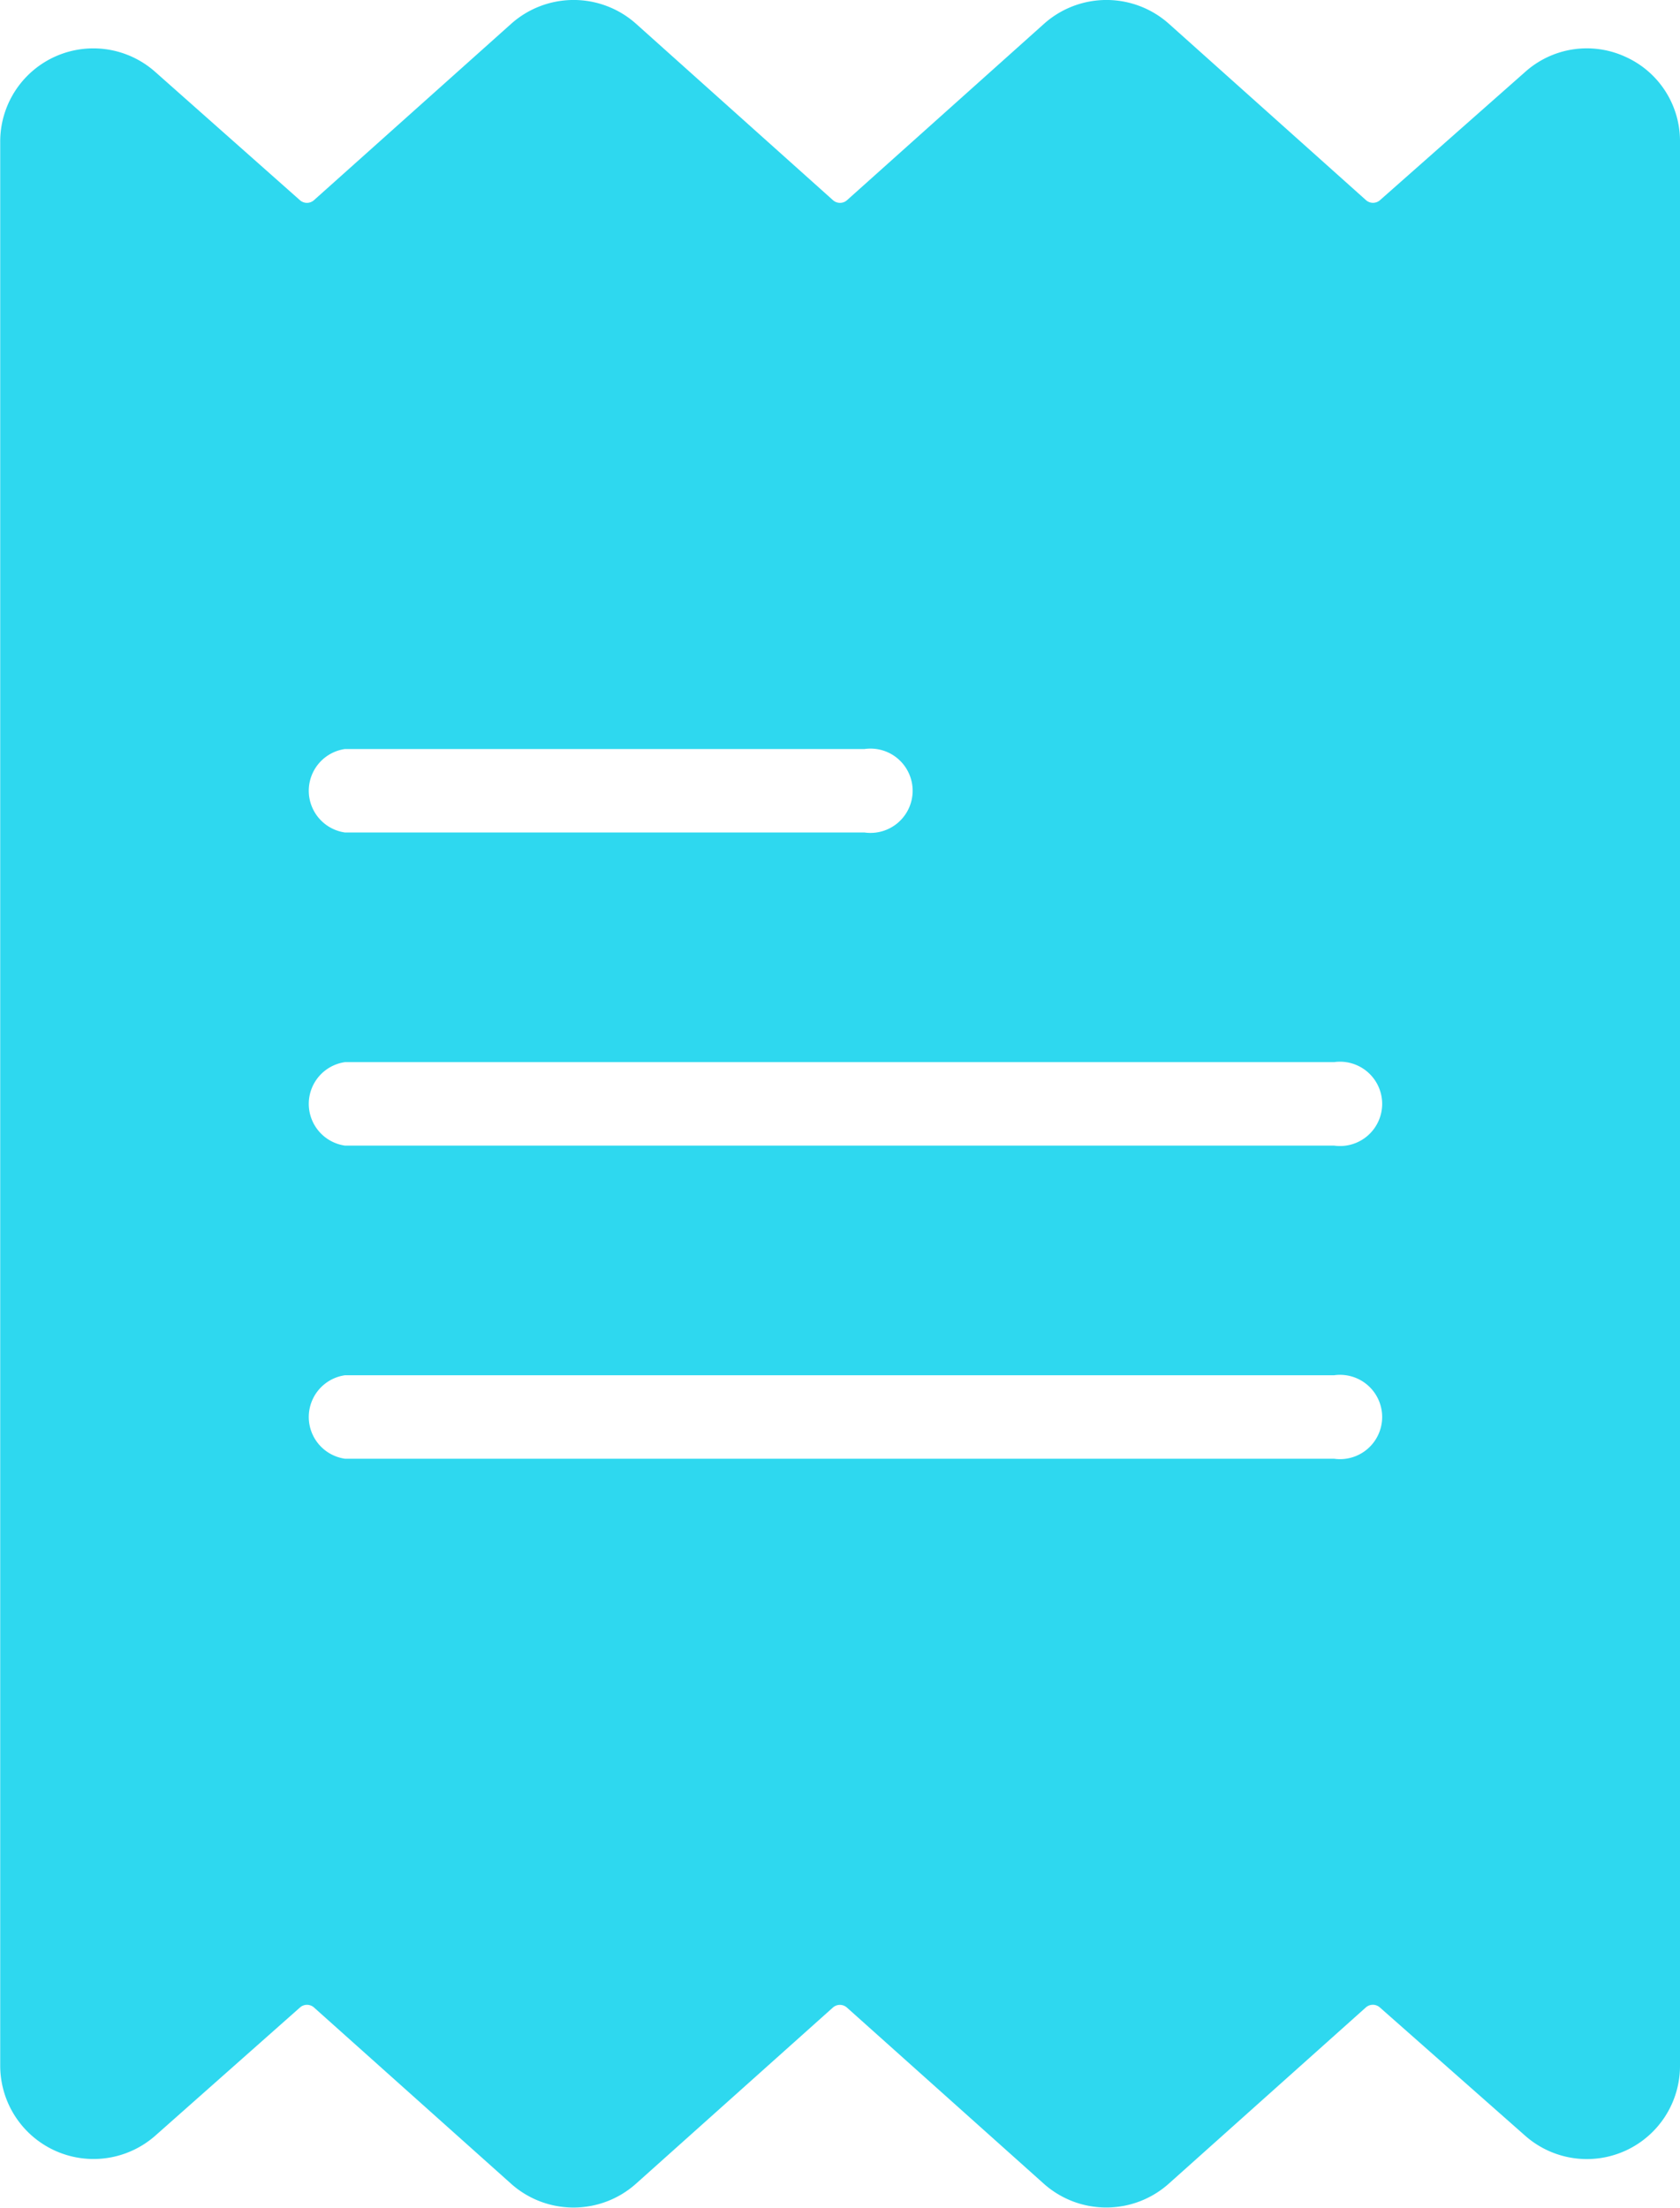 <svg xmlns="http://www.w3.org/2000/svg" width="15.944" height="20.948" viewBox="0 0 15.944 20.948">
  <g id="invoice" transform="translate(-50.526)">
    <g id="Group_17026" data-name="Group 17026" transform="translate(50.526)">
      <path id="Path_15050" data-name="Path 15050" d="M65.95.538A.877.877,0,0,0,65,.683L63.622,1.9a.1.1,0,0,1-.131,0L61.621.227a.89.89,0,0,0-1.188,0L58.564,1.9a.1.1,0,0,1-.132,0L56.564.227a.89.89,0,0,0-1.188,0L53.505,1.9a.1.1,0,0,1-.132,0L52,.683a.884.884,0,0,0-1.472.668V19.6A.886.886,0,0,0,52,20.264l1.374-1.217a.1.1,0,0,1,.131,0l1.87,1.672a.89.89,0,0,0,1.188,0l1.868-1.671a.1.1,0,0,1,.132,0l1.868,1.671a.891.891,0,0,0,1.188,0l1.87-1.672a.1.1,0,0,1,.132,0L65,20.264A.884.884,0,0,0,66.47,19.6V1.351A.877.877,0,0,0,65.95.538ZM53.8,7.107h4.931a.4.4,0,1,1,0,.792H53.8a.4.4,0,0,1,0-.792Zm9.387,6.734H53.8a.4.4,0,0,1,0-.792h9.387a.4.4,0,1,1,0,.792Zm0-2.971H53.8a.4.4,0,0,1,0-.792h9.387a.4.4,0,1,1,0,.792Z" transform="translate(-50.526)" fill="#2ed8ef"/>
    </g>
  </g>
</svg>
